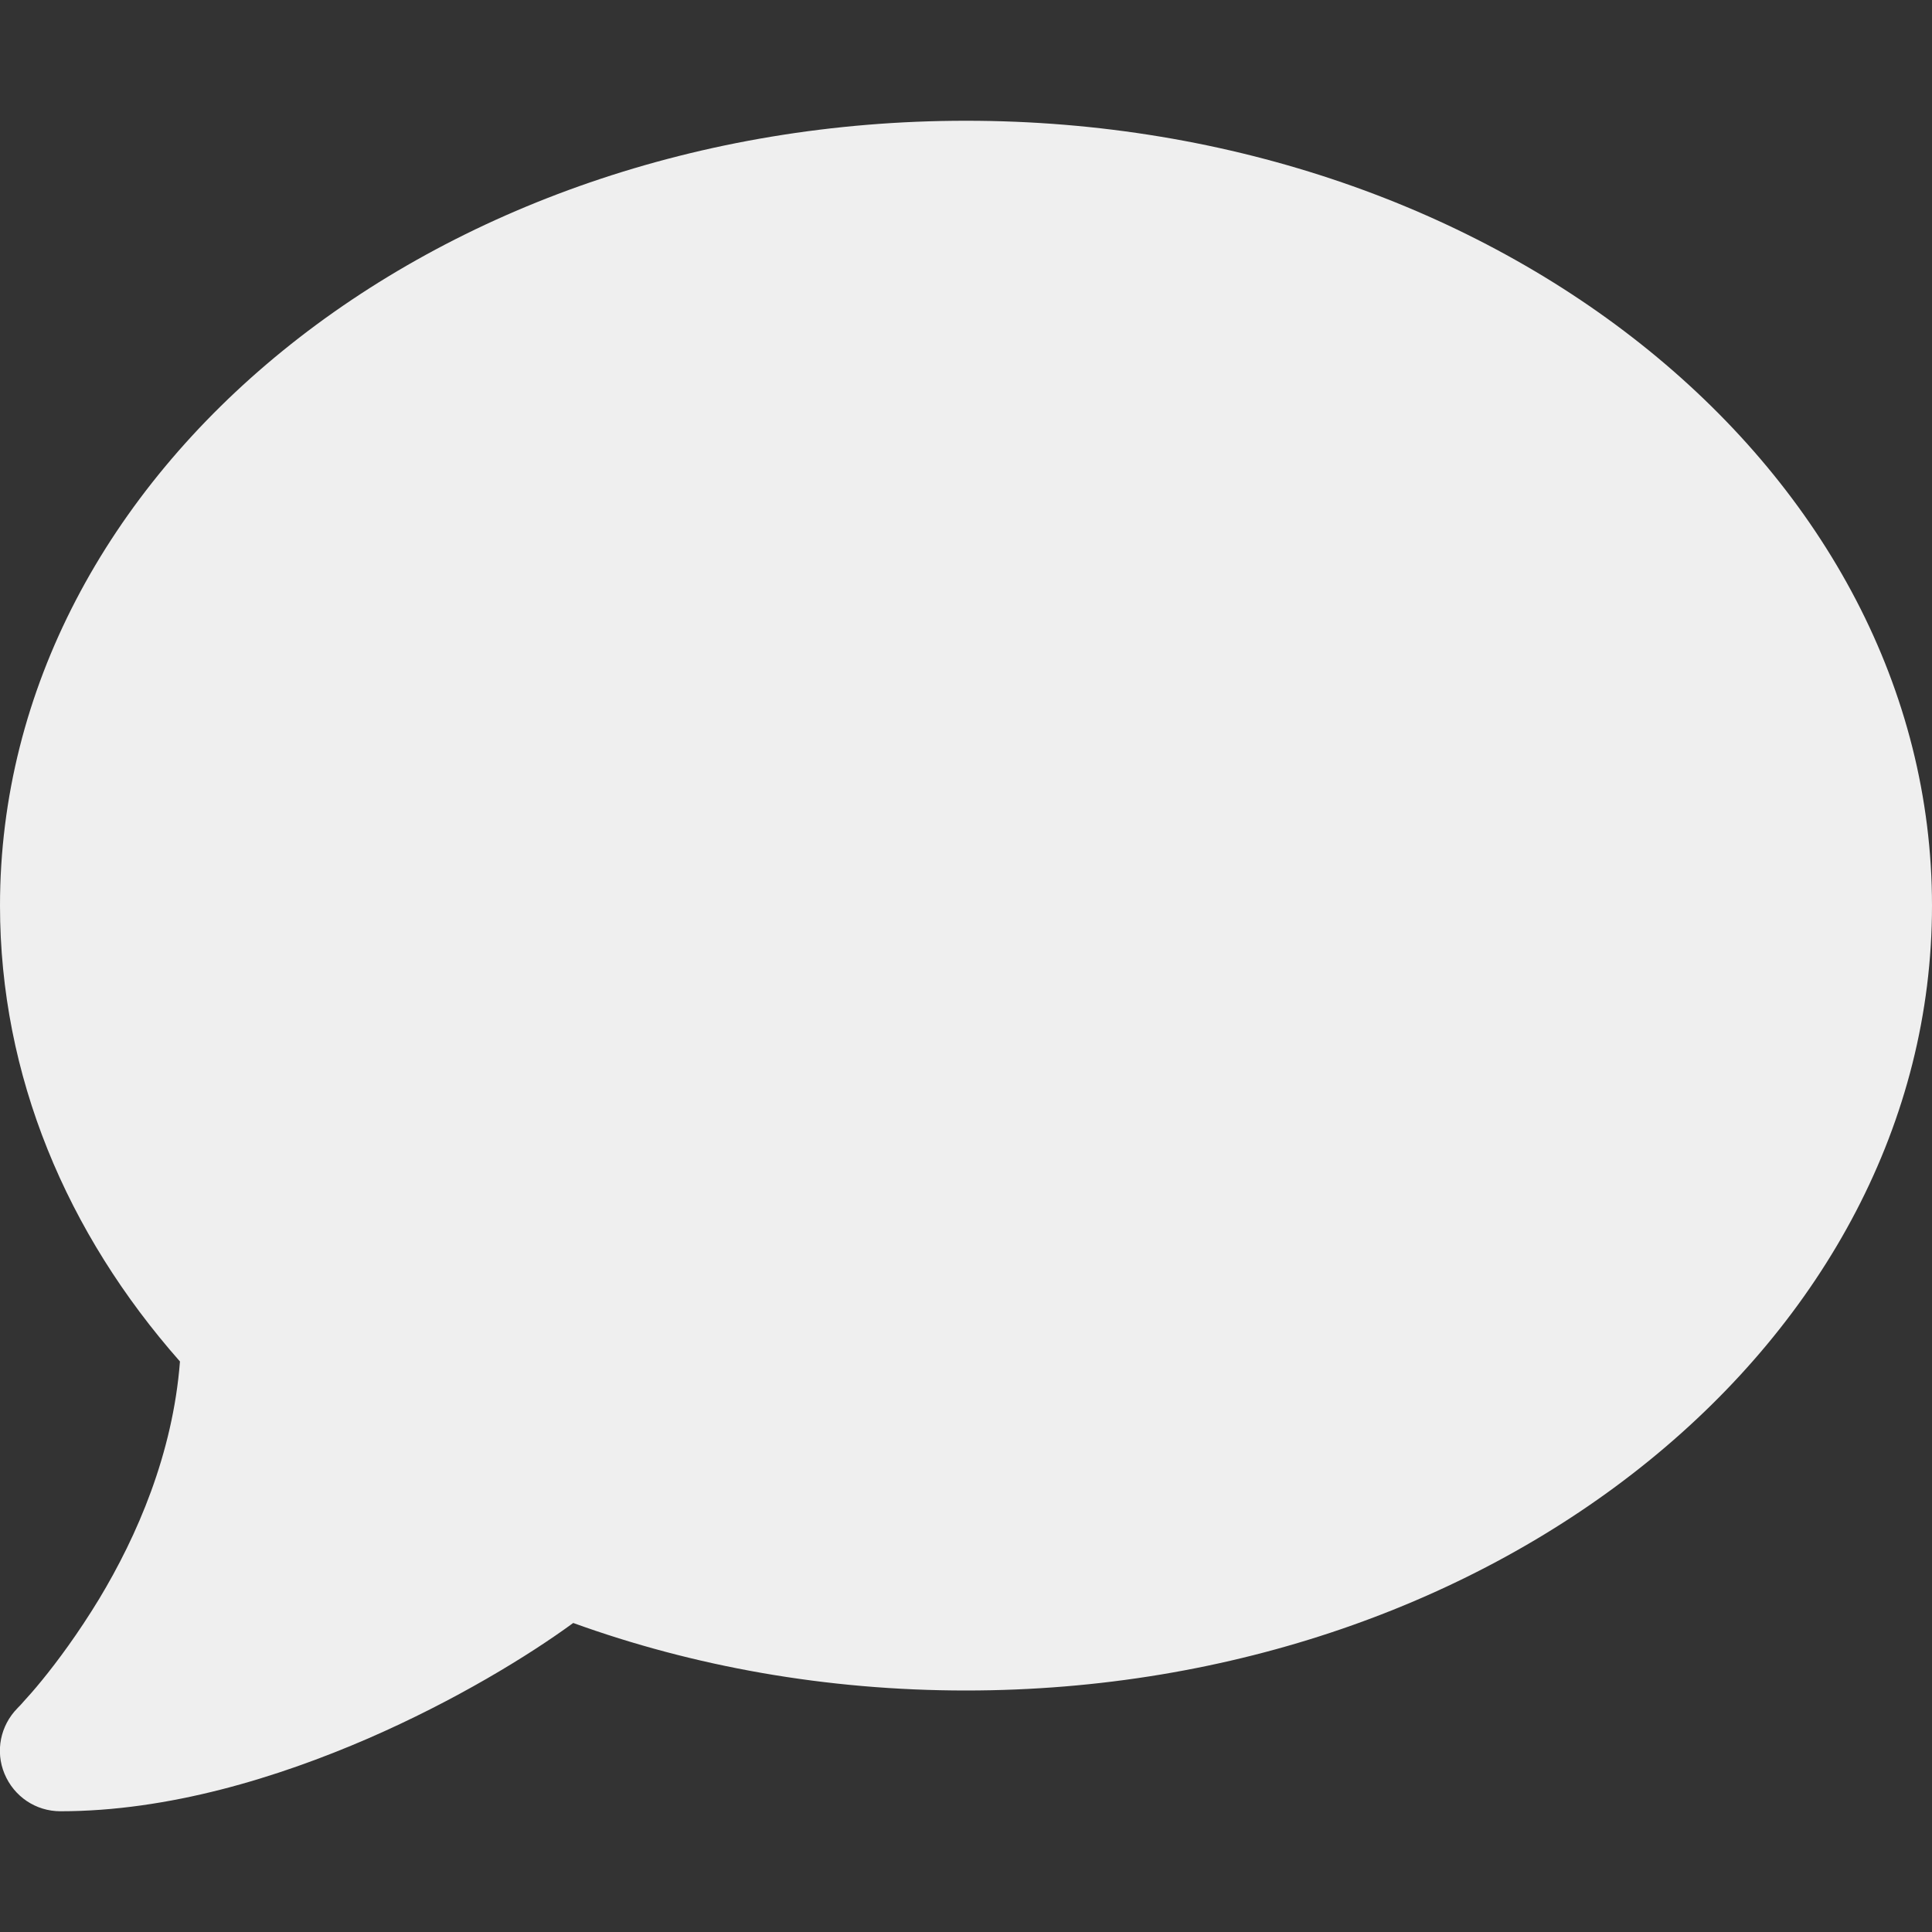 <svg width="20" height="20" viewBox="0 0 20 20" fill="none" xmlns="http://www.w3.org/2000/svg">
<rect x="0" y="0" width="20" height="20" fill="#333333" stroke="none"/>
<g clip-path="url(#clip0_24_90)">
<g clip-path="url(#clip1_24_90)">
<path d="M20 9.375C20 13.863 15.523 17.5 10 17.5C8.551 17.5 7.176 17.25 5.934 16.801C5.469 17.141 4.711 17.605 3.812 17.996C2.875 18.402 1.746 18.75 0.625 18.75C0.371 18.75 0.145 18.598 0.047 18.363C-0.051 18.129 0.004 17.863 0.18 17.684L0.191 17.672C0.203 17.66 0.219 17.645 0.242 17.617C0.285 17.57 0.352 17.496 0.434 17.395C0.594 17.199 0.809 16.91 1.027 16.551C1.418 15.902 1.789 15.051 1.863 14.094C0.691 12.766 -1.26555e-06 11.137 -1.26555e-06 9.375C-1.26555e-06 4.887 4.477 1.25 10 1.25C15.523 1.25 20 4.887 20 9.375Z" fill="#EFEFEF"/>
</g>
</g>
<defs>
<clipPath id="clip0_24_90">
<rect width="20" height="20" fill="white"/>
</clipPath>
<clipPath id="clip1_24_90">
<rect width="20" height="20" fill="white"/>
</clipPath>
</defs>
</svg>
